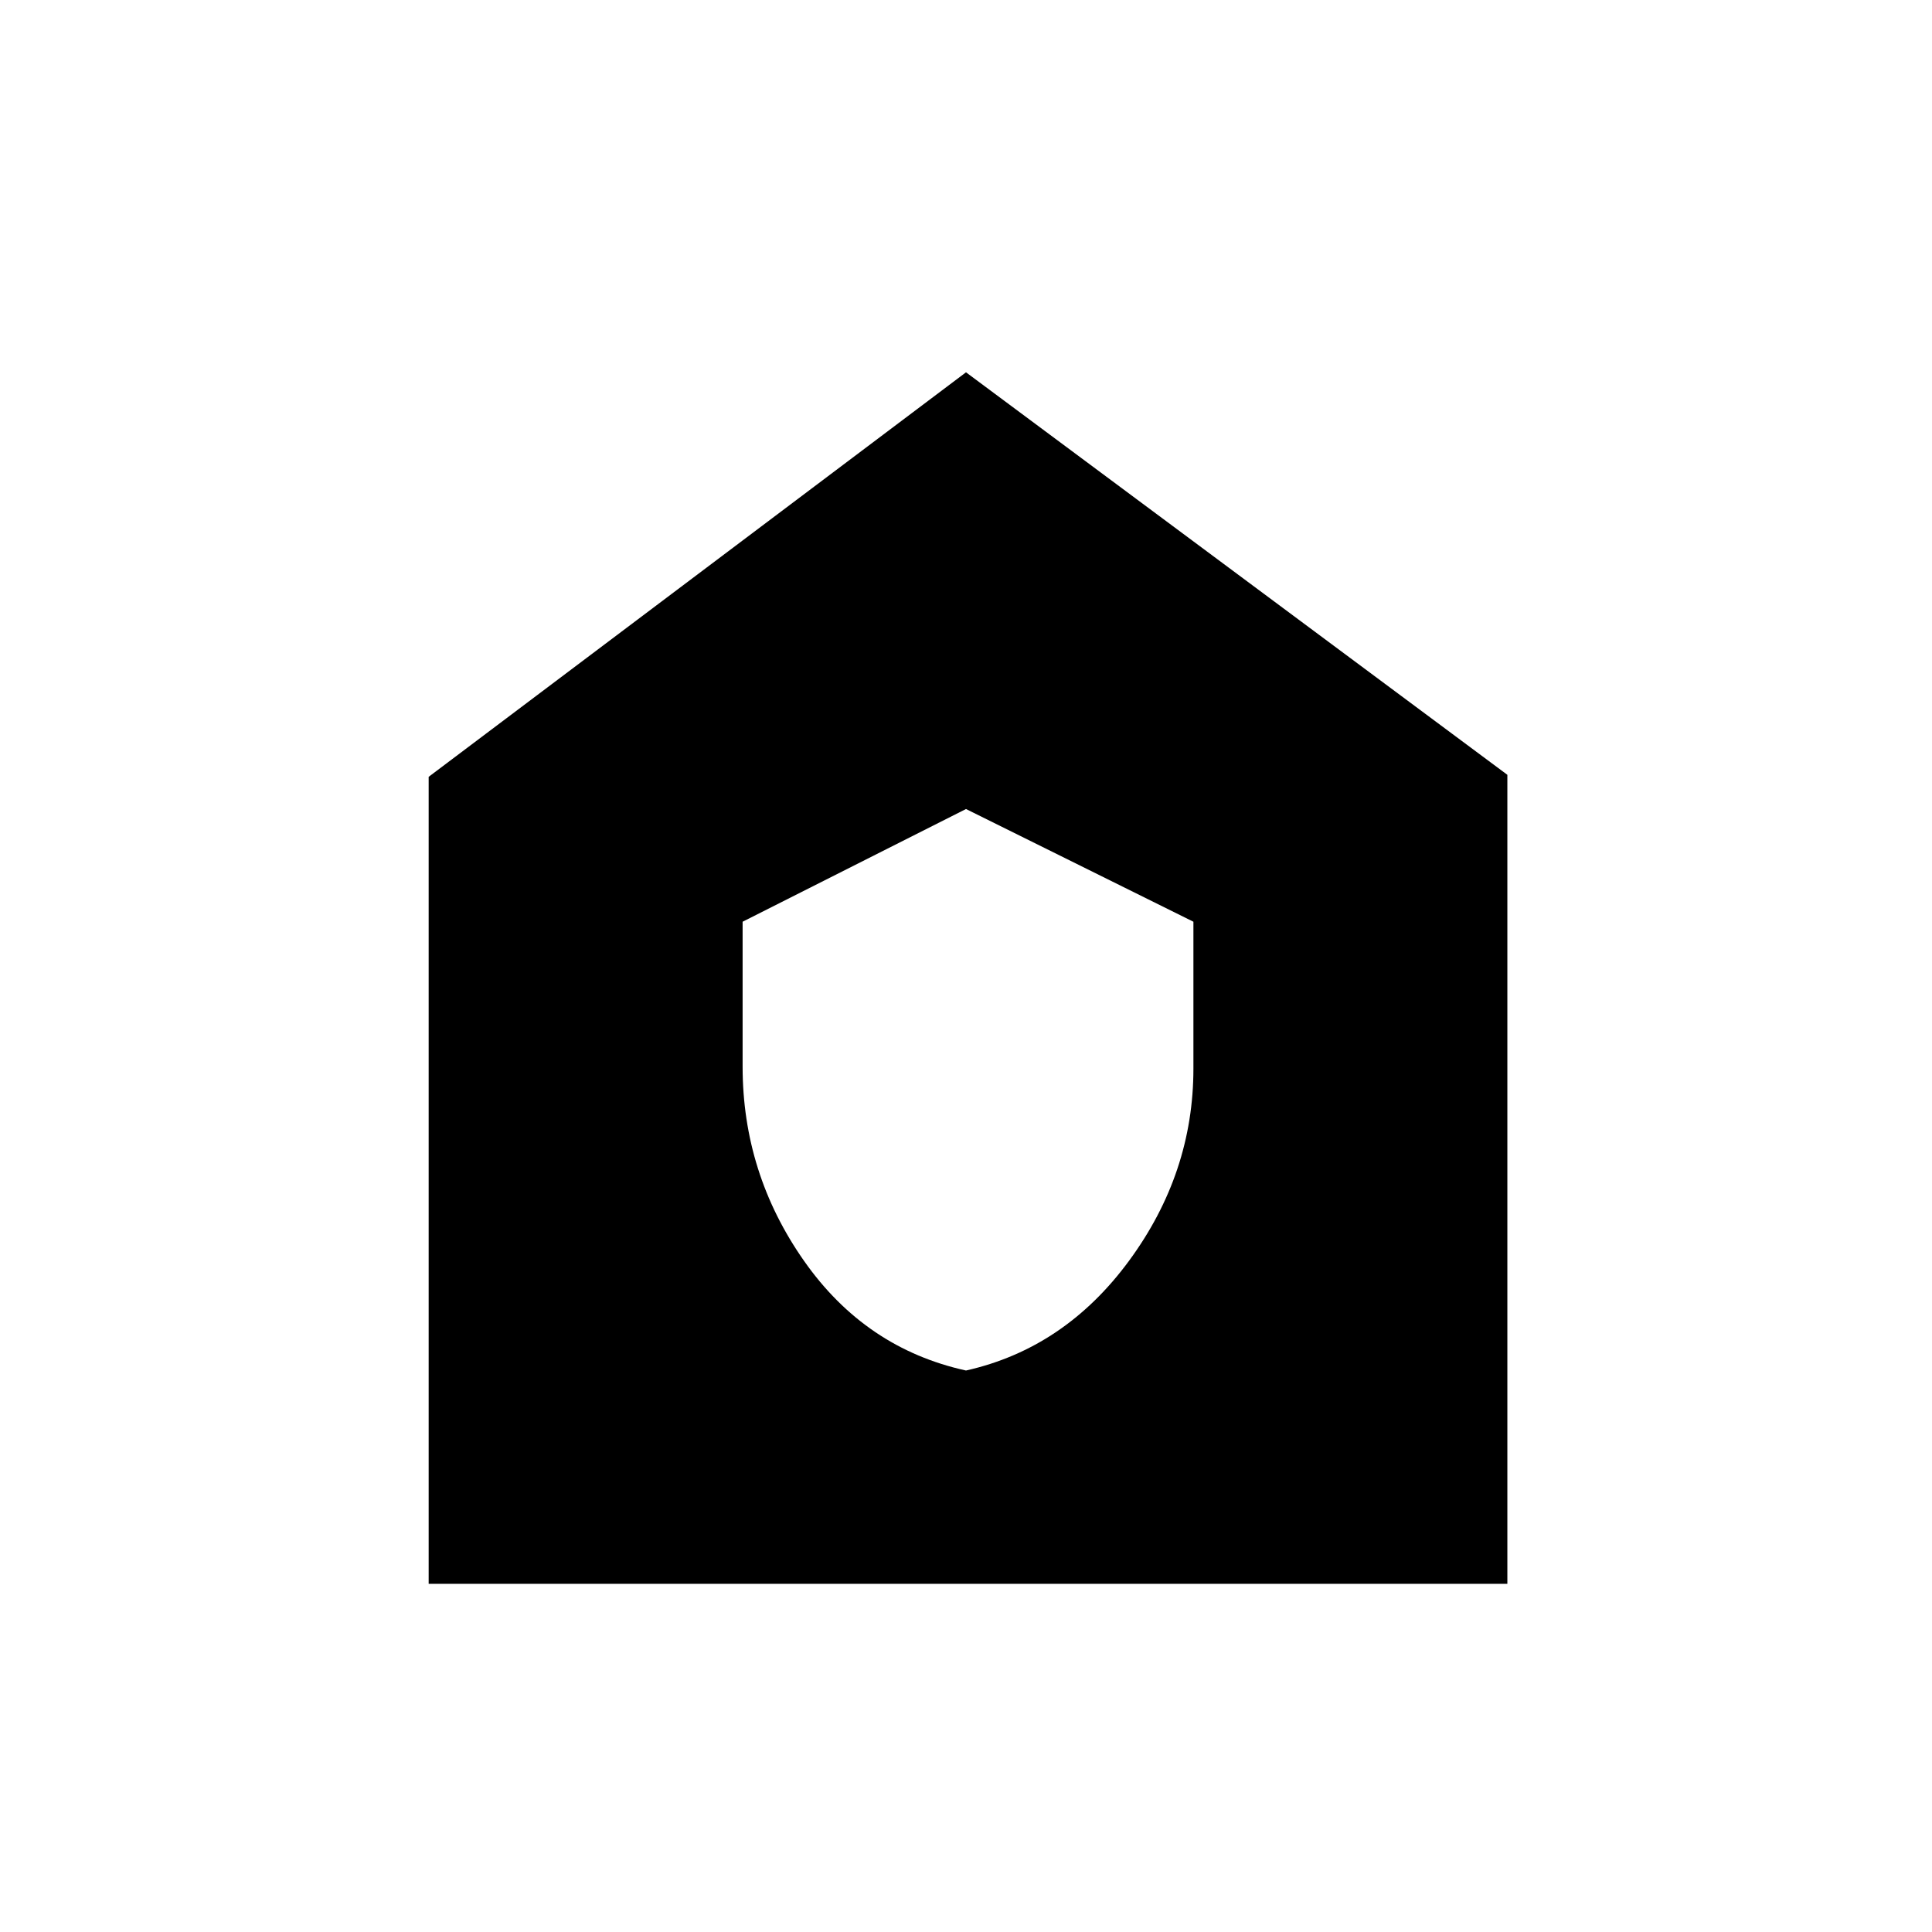 <svg xmlns="http://www.w3.org/2000/svg" height="48" width="48"><path d="M24 34.05q2.45-.55 4.05-2.725 1.6-2.175 1.6-4.775V22.9L24 20.1l-5.55 2.8v3.6q0 2.65 1.525 4.825Q21.5 33.5 24 34.05Zm-13.35 5.3V19.3L24 9.25l13.45 10v20.1Z"/></svg>